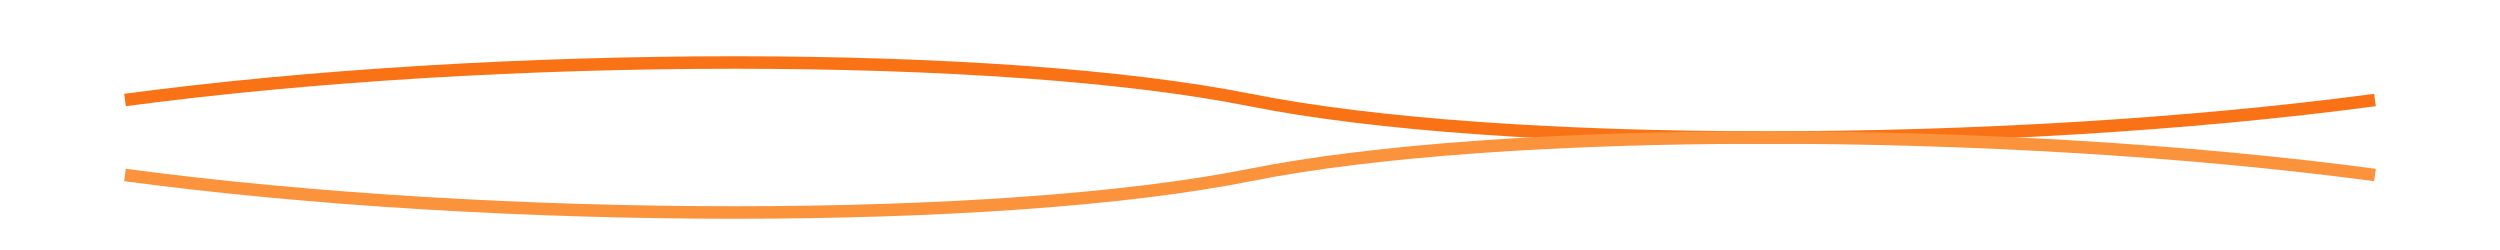 <svg viewBox="0 0 200 20" fill="none" xmlns="http://www.w3.org/2000/svg">
  <path 
    d="M10 8C40 4 80 4 100 8C120 12 160 12 190 8" 
    stroke="#f97316" 
    strokeWidth="2" 
    strokeLinecap="round"
  />
  <path 
    d="M10 14C40 18 80 18 100 14C120 10 160 10 190 14" 
    stroke="#fb923c" 
    strokeWidth="2" 
    strokeLinecap="round"
  />
</svg>